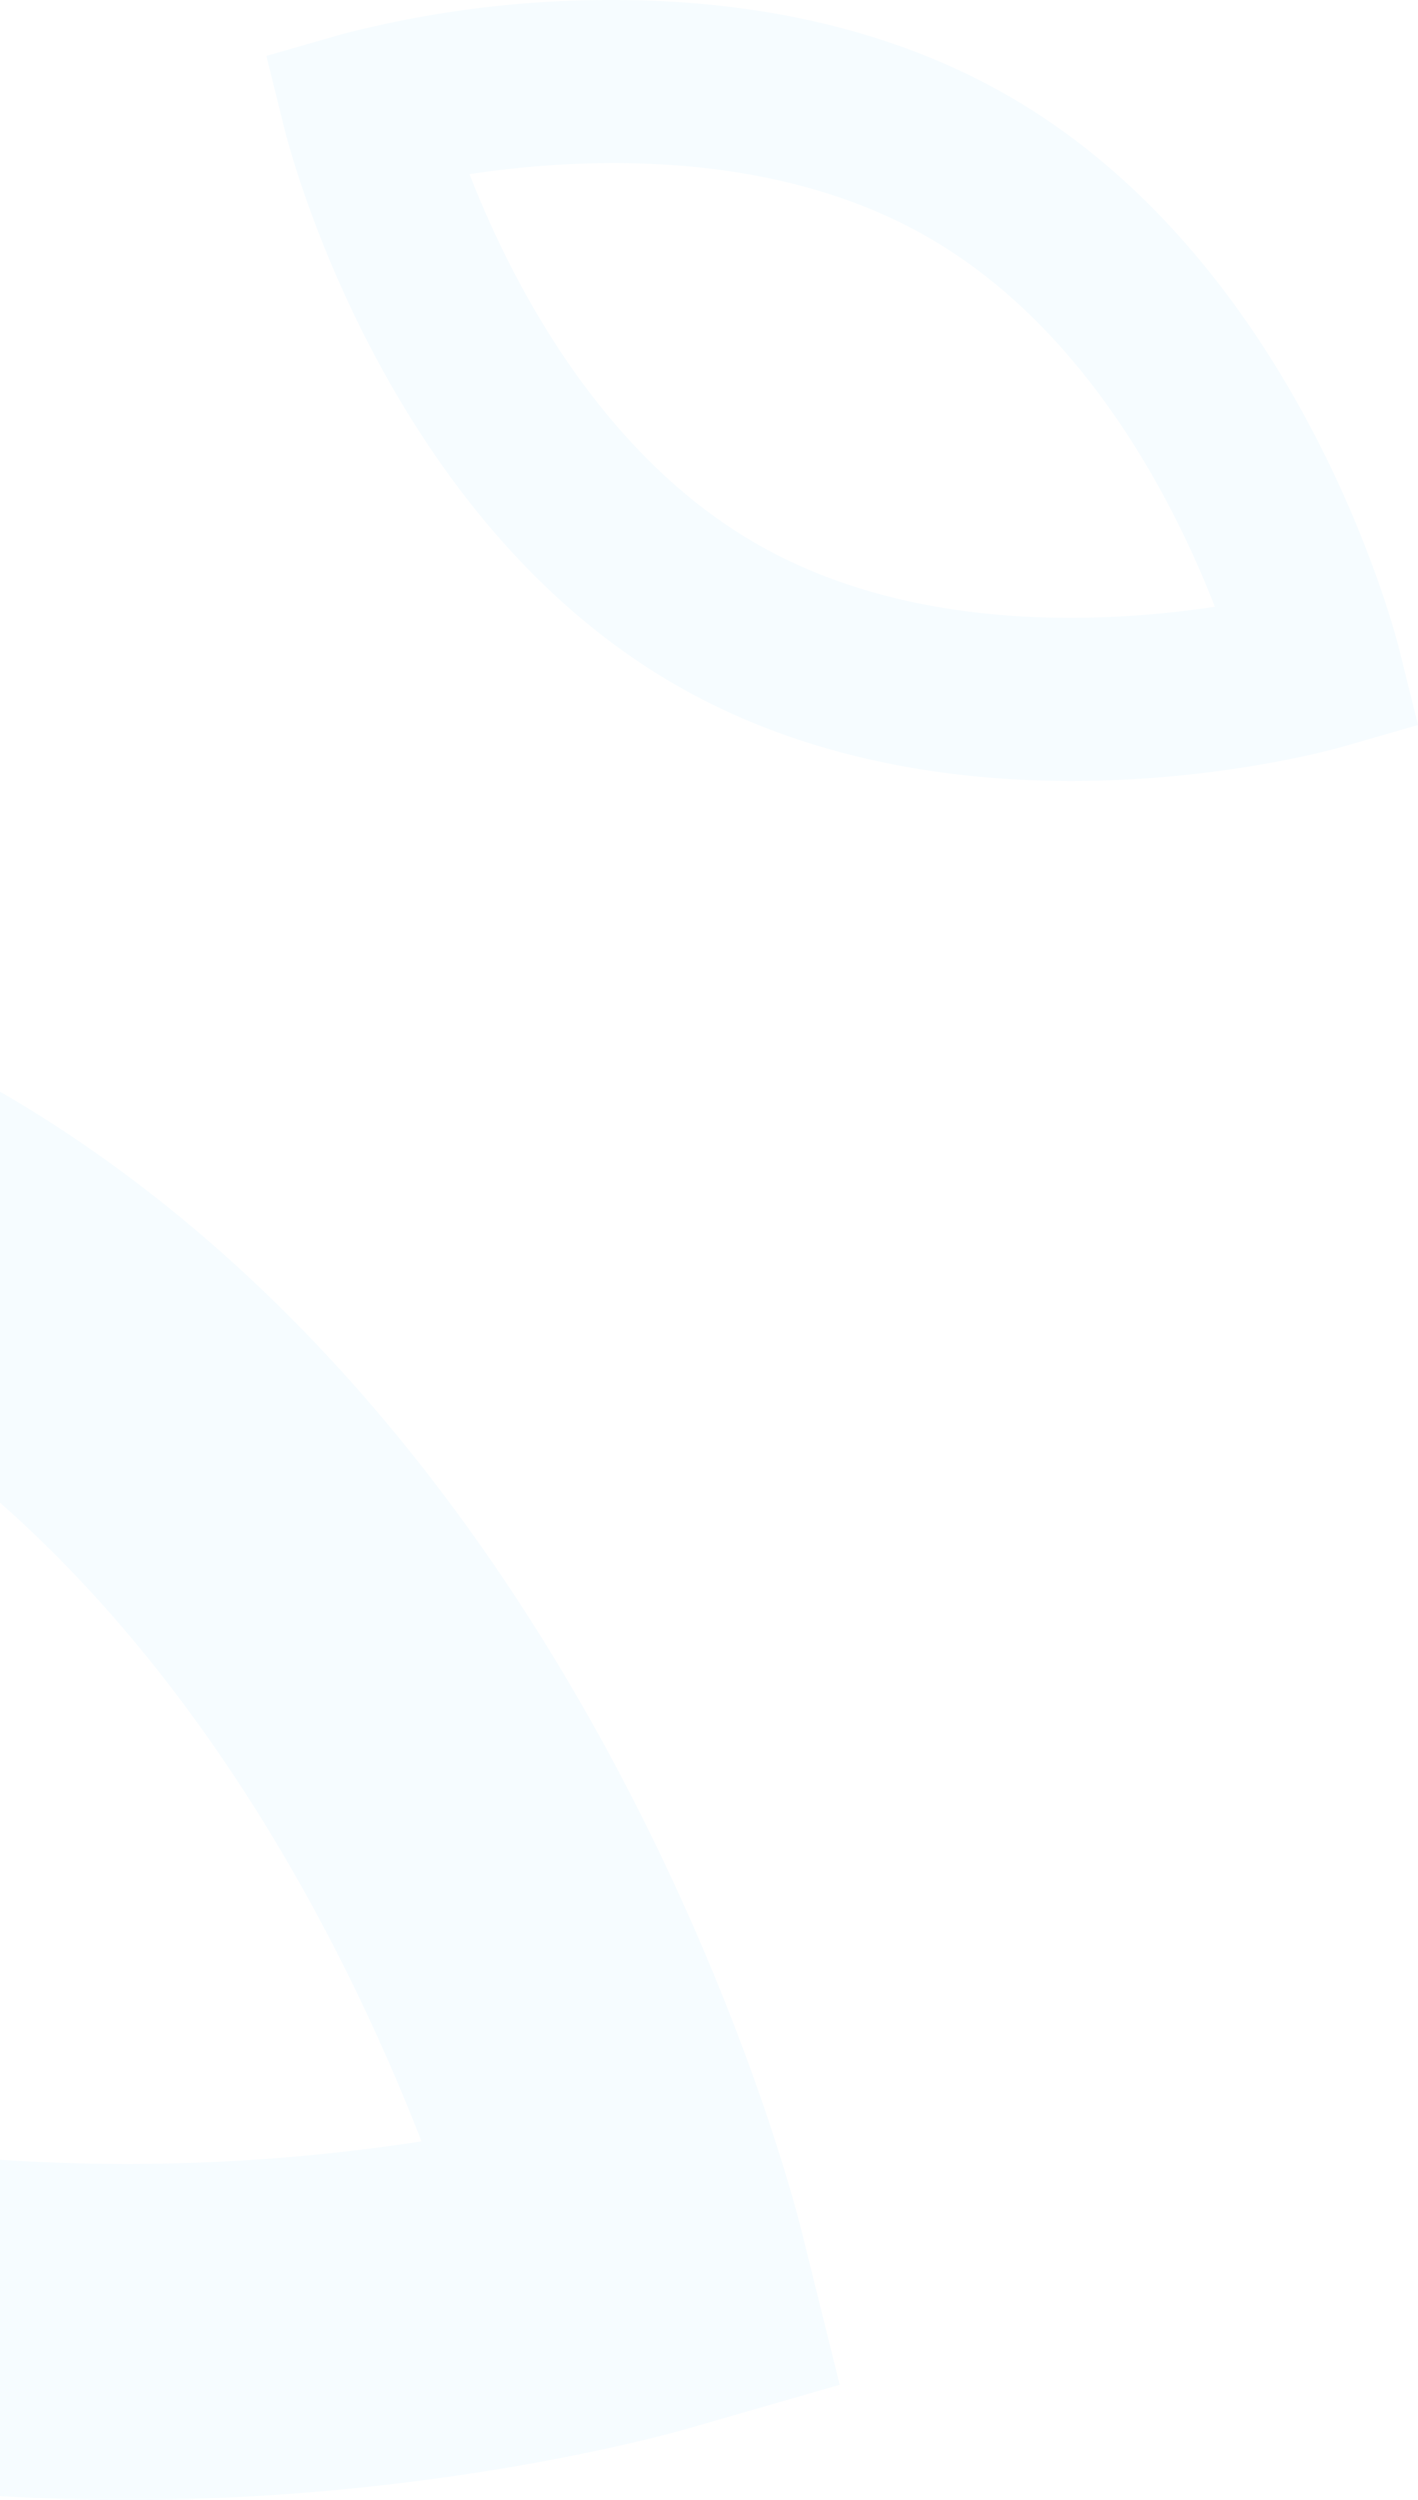<svg xmlns="http://www.w3.org/2000/svg" width="201.961" height="355.842" viewBox="0 0 201.961 355.842">
  <g id="Grupo_508" data-name="Grupo 508" opacity="0.1">
    <path id="Intersección_6" data-name="Intersección 6" d="M10.72,4.88,0,7.962,2.7,18.841c.624,2.3,13.951,54.466,55.343,78.5,41.373,24.027,93.086,9.565,95.264,8.947l10.713-3.086-2.7-10.88-.18-.672c-1.753-6.578-15.8-54.968-55.158-77.823C87.389,3.025,66.7,0,49.368,0A152.239,152.239,0,0,0,10.72,4.88ZM69.566,77.264C47.071,64.2,34.622,39.406,28.932,24.79,44.4,22.45,72.079,20.905,94.455,33.9c22.5,13.055,34.945,37.857,40.633,52.467a138.829,138.829,0,0,1-20.562,1.577C100.436,87.947,83.913,85.593,69.566,77.264Z" transform="translate(37.94 0)" fill="#a2e2ff"/>
    <path id="Intersección_3" data-name="Intersección 3" d="M0,199.916V152.042a275.71,275.71,0,0,0,60.035-2.621C50.491,124.9,31.7,86.447,0,58.51V0L.116.067C81.152,47.119,110.062,146.739,113.671,160.282l.369,1.385,5.558,22.4-22.054,6.355c-2.469.7-35.842,10.039-79.559,10.038C12.159,200.457,6.144,200.29,0,199.916Z" transform="translate(0 155.385)" fill="#a2e2ff"/>
  </g>
</svg>
